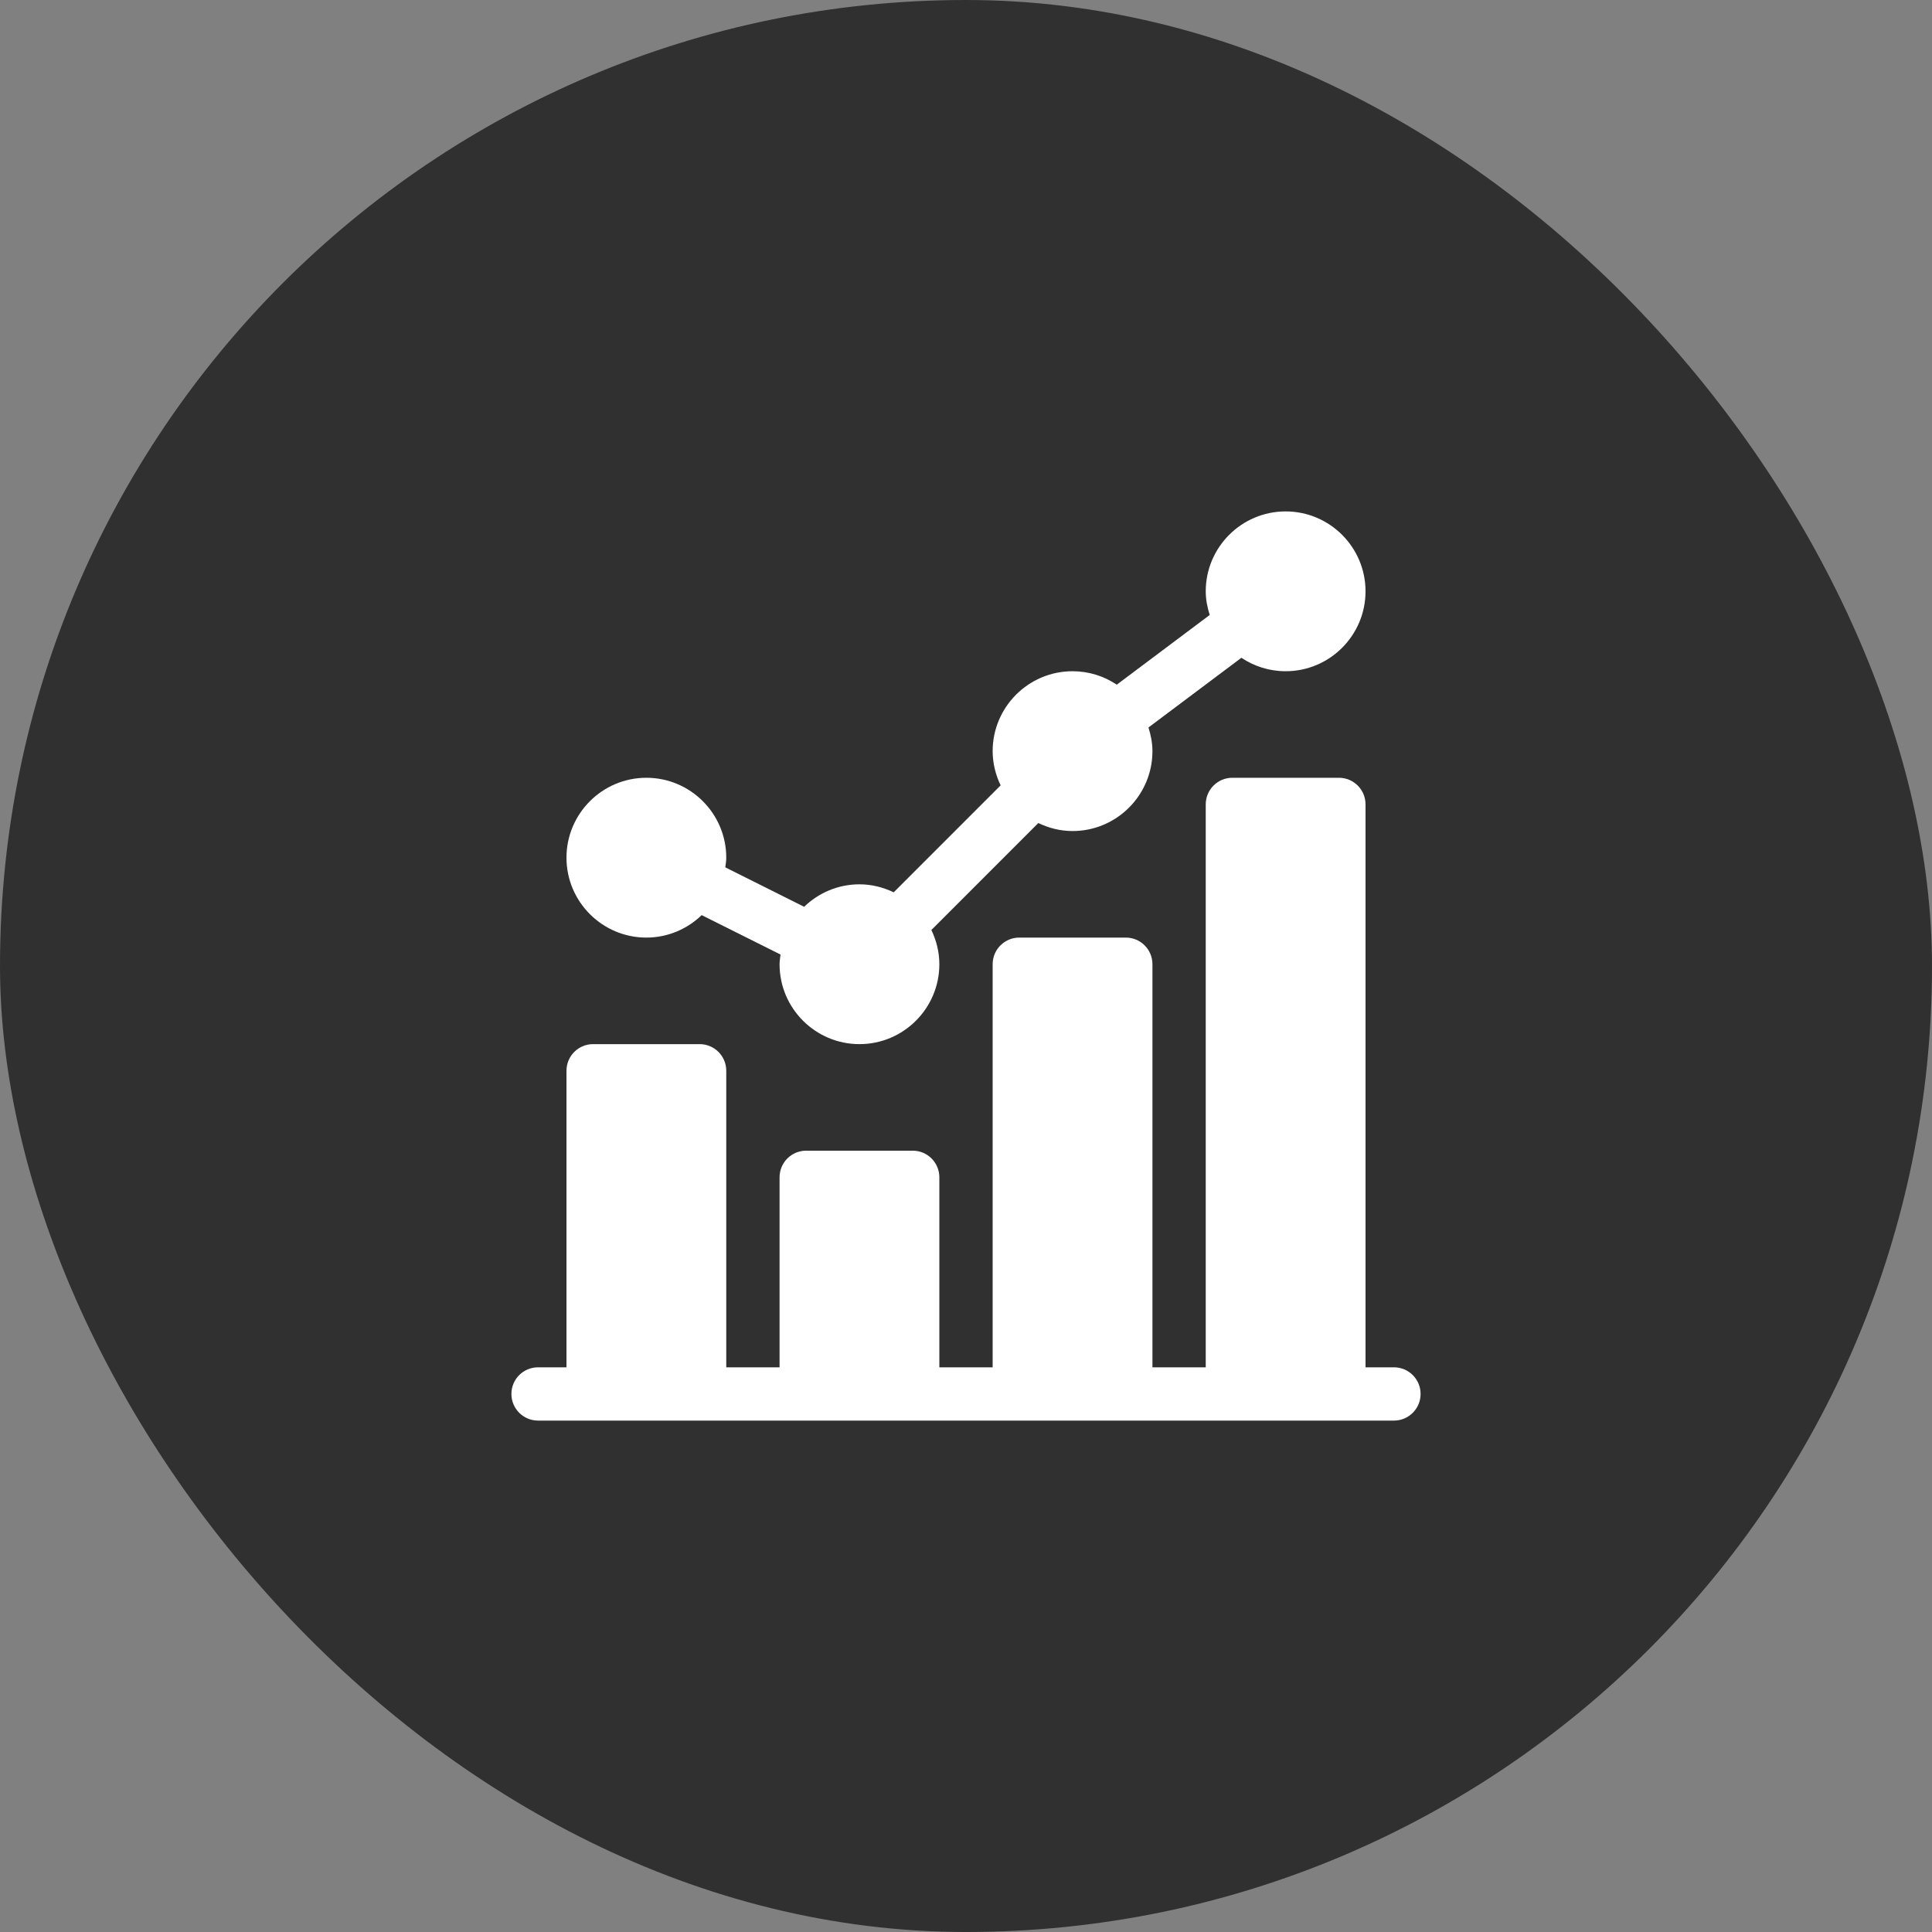 <svg width="68" height="68" viewBox="0 0 68 68" fill="none" xmlns="http://www.w3.org/2000/svg">
<rect x="0" y="0" width="68" height="68" fill="#808080" stroke="none"/>
<rect width="68" height="68" rx="34" fill="#303031"/>
<g clip-path="url(#clip0_1_674)">
<path d="M22.75 33C23.506 33 24.191 32.697 24.697 32.209L27.472 33.597C27.458 33.71 27.438 33.821 27.438 33.938C27.438 35.488 28.699 36.75 30.25 36.75C31.801 36.75 33.062 35.488 33.062 33.938C33.062 33.505 32.956 33.099 32.781 32.733L36.545 28.968C36.912 29.144 37.317 29.25 37.75 29.25C39.301 29.25 40.562 27.988 40.562 26.438C40.562 26.145 40.505 25.869 40.422 25.605L43.693 23.152C44.139 23.45 44.674 23.625 45.25 23.625C46.801 23.625 48.062 22.363 48.062 20.812C48.062 19.262 46.801 18 45.25 18C43.699 18 42.438 19.262 42.438 20.812C42.438 21.105 42.495 21.381 42.578 21.645L39.307 24.098C38.861 23.8 38.326 23.625 37.75 23.625C36.199 23.625 34.938 24.887 34.938 26.438C34.938 26.87 35.044 27.276 35.219 27.642L31.455 31.407C31.088 31.231 30.683 31.125 30.25 31.125C29.494 31.125 28.809 31.428 28.303 31.916L25.528 30.528C25.542 30.415 25.562 30.304 25.562 30.188C25.562 28.637 24.301 27.375 22.75 27.375C21.199 27.375 19.938 28.637 19.938 30.188C19.938 31.738 21.199 33 22.75 33Z" fill="white"/>
<path d="M49.062 48.125H48.062V28.312C48.062 27.794 47.643 27.375 47.125 27.375H43.375C42.857 27.375 42.438 27.794 42.438 28.312V48.125H40.562V33.938C40.562 33.419 40.143 33 39.625 33H35.875C35.357 33 34.938 33.419 34.938 33.938V48.125H33.062V41.438C33.062 40.919 32.643 40.5 32.125 40.5H28.375C27.857 40.5 27.438 40.919 27.438 41.438V48.125H25.562V37.688C25.562 37.169 25.143 36.75 24.625 36.75H20.875C20.357 36.75 19.938 37.169 19.938 37.688V48.125H18.938C18.419 48.125 18 48.544 18 49.062C18 49.581 18.419 50 18.938 50H49.062C49.581 50 50 49.581 50 49.062C50 48.544 49.581 48.125 49.062 48.125Z" fill="white"/>
</g>
<defs>
<clipPath id="clip0_1_674">
<rect width="32" height="32" fill="white" transform="translate(18 18)"/>
</clipPath>
</defs>
</svg>
